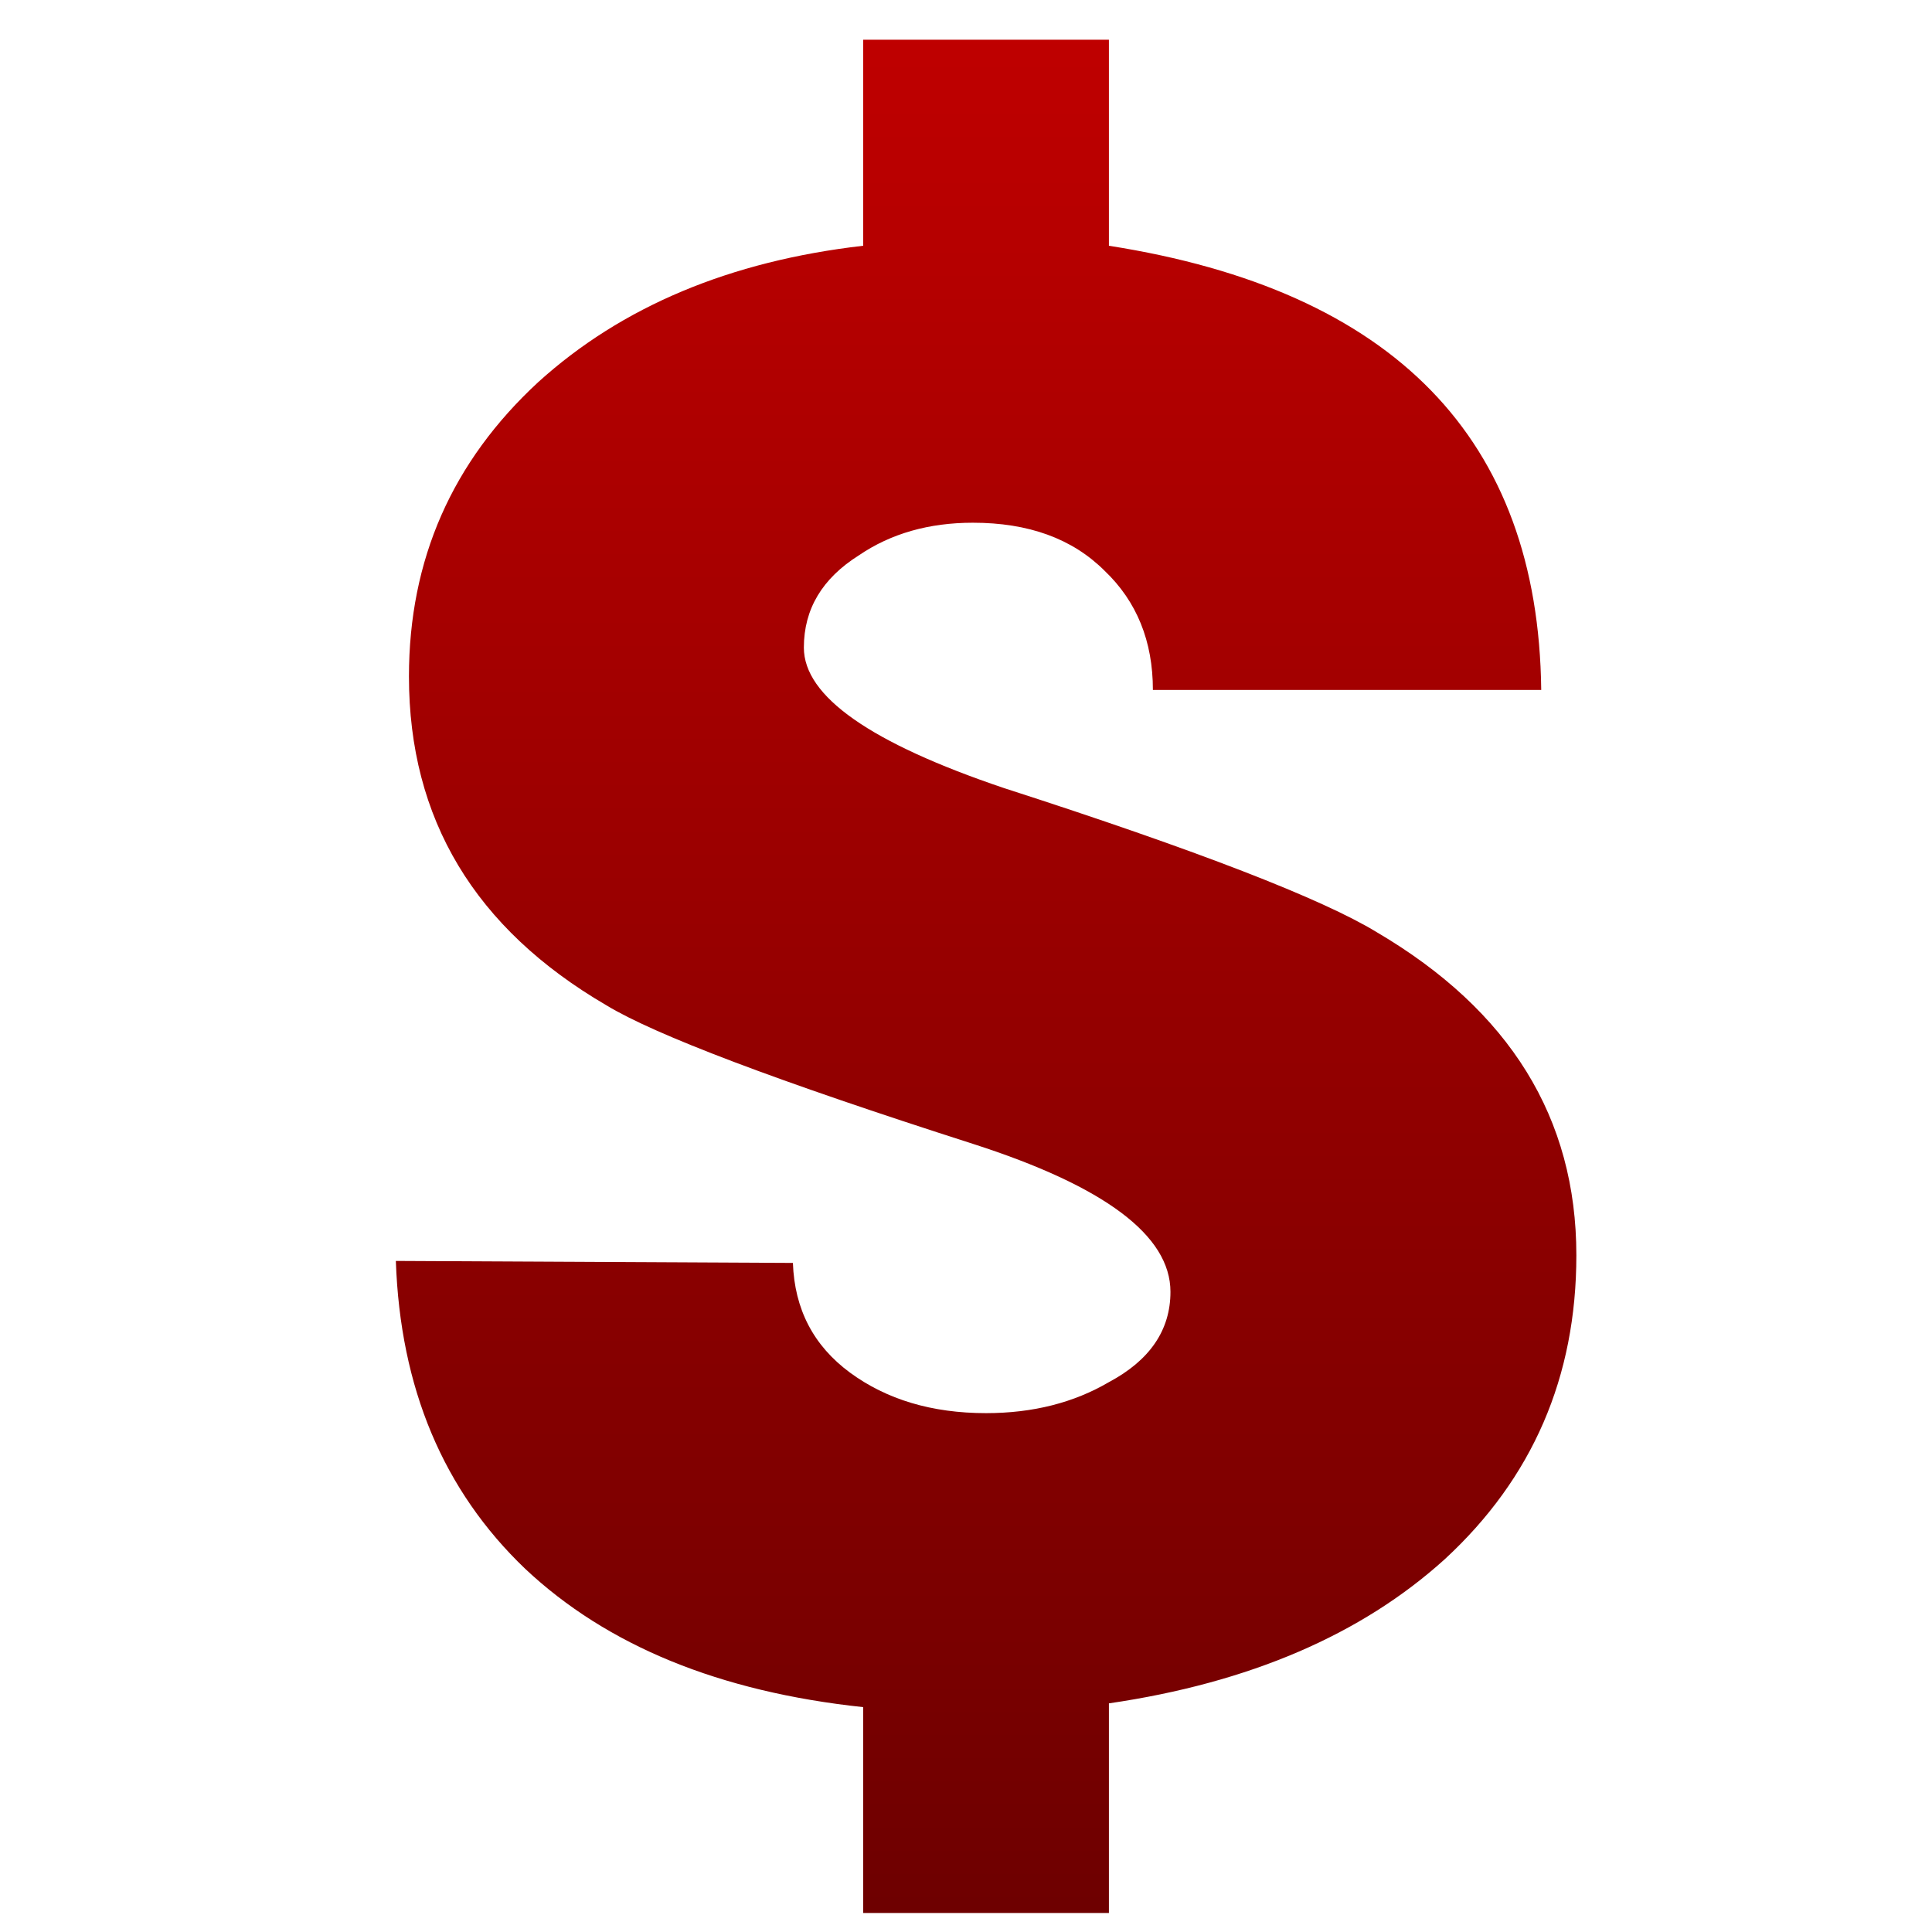 <svg xmlns="http://www.w3.org/2000/svg" xmlns:xlink="http://www.w3.org/1999/xlink" width="64" height="64" viewBox="0 0 64 64" version="1.1"><defs><linearGradient id="linear0" gradientUnits="userSpaceOnUse" x1="0" y1="0" x2="0" y2="1" gradientTransform="matrix(65.172,0,0,62.307,0.013,0.999)"><stop offset="0" style="stop-color:#bf0000;stop-opacity:1;"/><stop offset="1" style="stop-color:#6e0000;stop-opacity:1;"/></linearGradient></defs><g id="surface1"><path style=" stroke:none;fill-rule:nonzero;fill:url(#linear0);" d="M 36.734 56.426 L 36.734 63.371 L 28.594 63.371 L 28.594 56.551 C 23.836 56.043 20.113 54.52 17.398 51.969 C 14.684 49.375 13.258 45.98 13.113 41.77 L 26.266 41.836 C 26.32 43.371 26.949 44.578 28.156 45.469 C 29.367 46.359 30.867 46.812 32.664 46.812 C 34.219 46.812 35.574 46.465 36.734 45.785 C 38.09 45.062 38.773 44.062 38.773 42.793 C 38.773 40.926 36.59 39.293 32.227 37.891 C 25.73 35.809 21.691 34.277 20.086 33.301 C 15.723 30.754 13.547 27.125 13.547 22.41 C 13.547 18.539 14.977 15.293 17.832 12.656 C 20.598 10.152 24.184 8.648 28.594 8.141 L 28.594 1.316 L 36.734 1.316 L 36.734 8.141 C 46.18 9.621 50.961 14.531 51.055 22.855 L 38.191 22.855 C 38.191 21.238 37.656 19.922 36.59 18.906 C 35.52 17.84 34.07 17.316 32.227 17.316 C 30.777 17.316 29.512 17.672 28.449 18.398 C 27.238 19.16 26.629 20.176 26.629 21.453 C 26.629 23.07 28.84 24.613 33.246 26.102 C 39.691 28.18 43.805 29.781 45.605 30.879 C 50.016 33.473 52.219 37.035 52.219 41.582 C 52.219 45.617 50.766 48.969 47.863 51.648 C 45.098 54.152 41.383 55.746 36.734 56.426 "/></g></svg>
